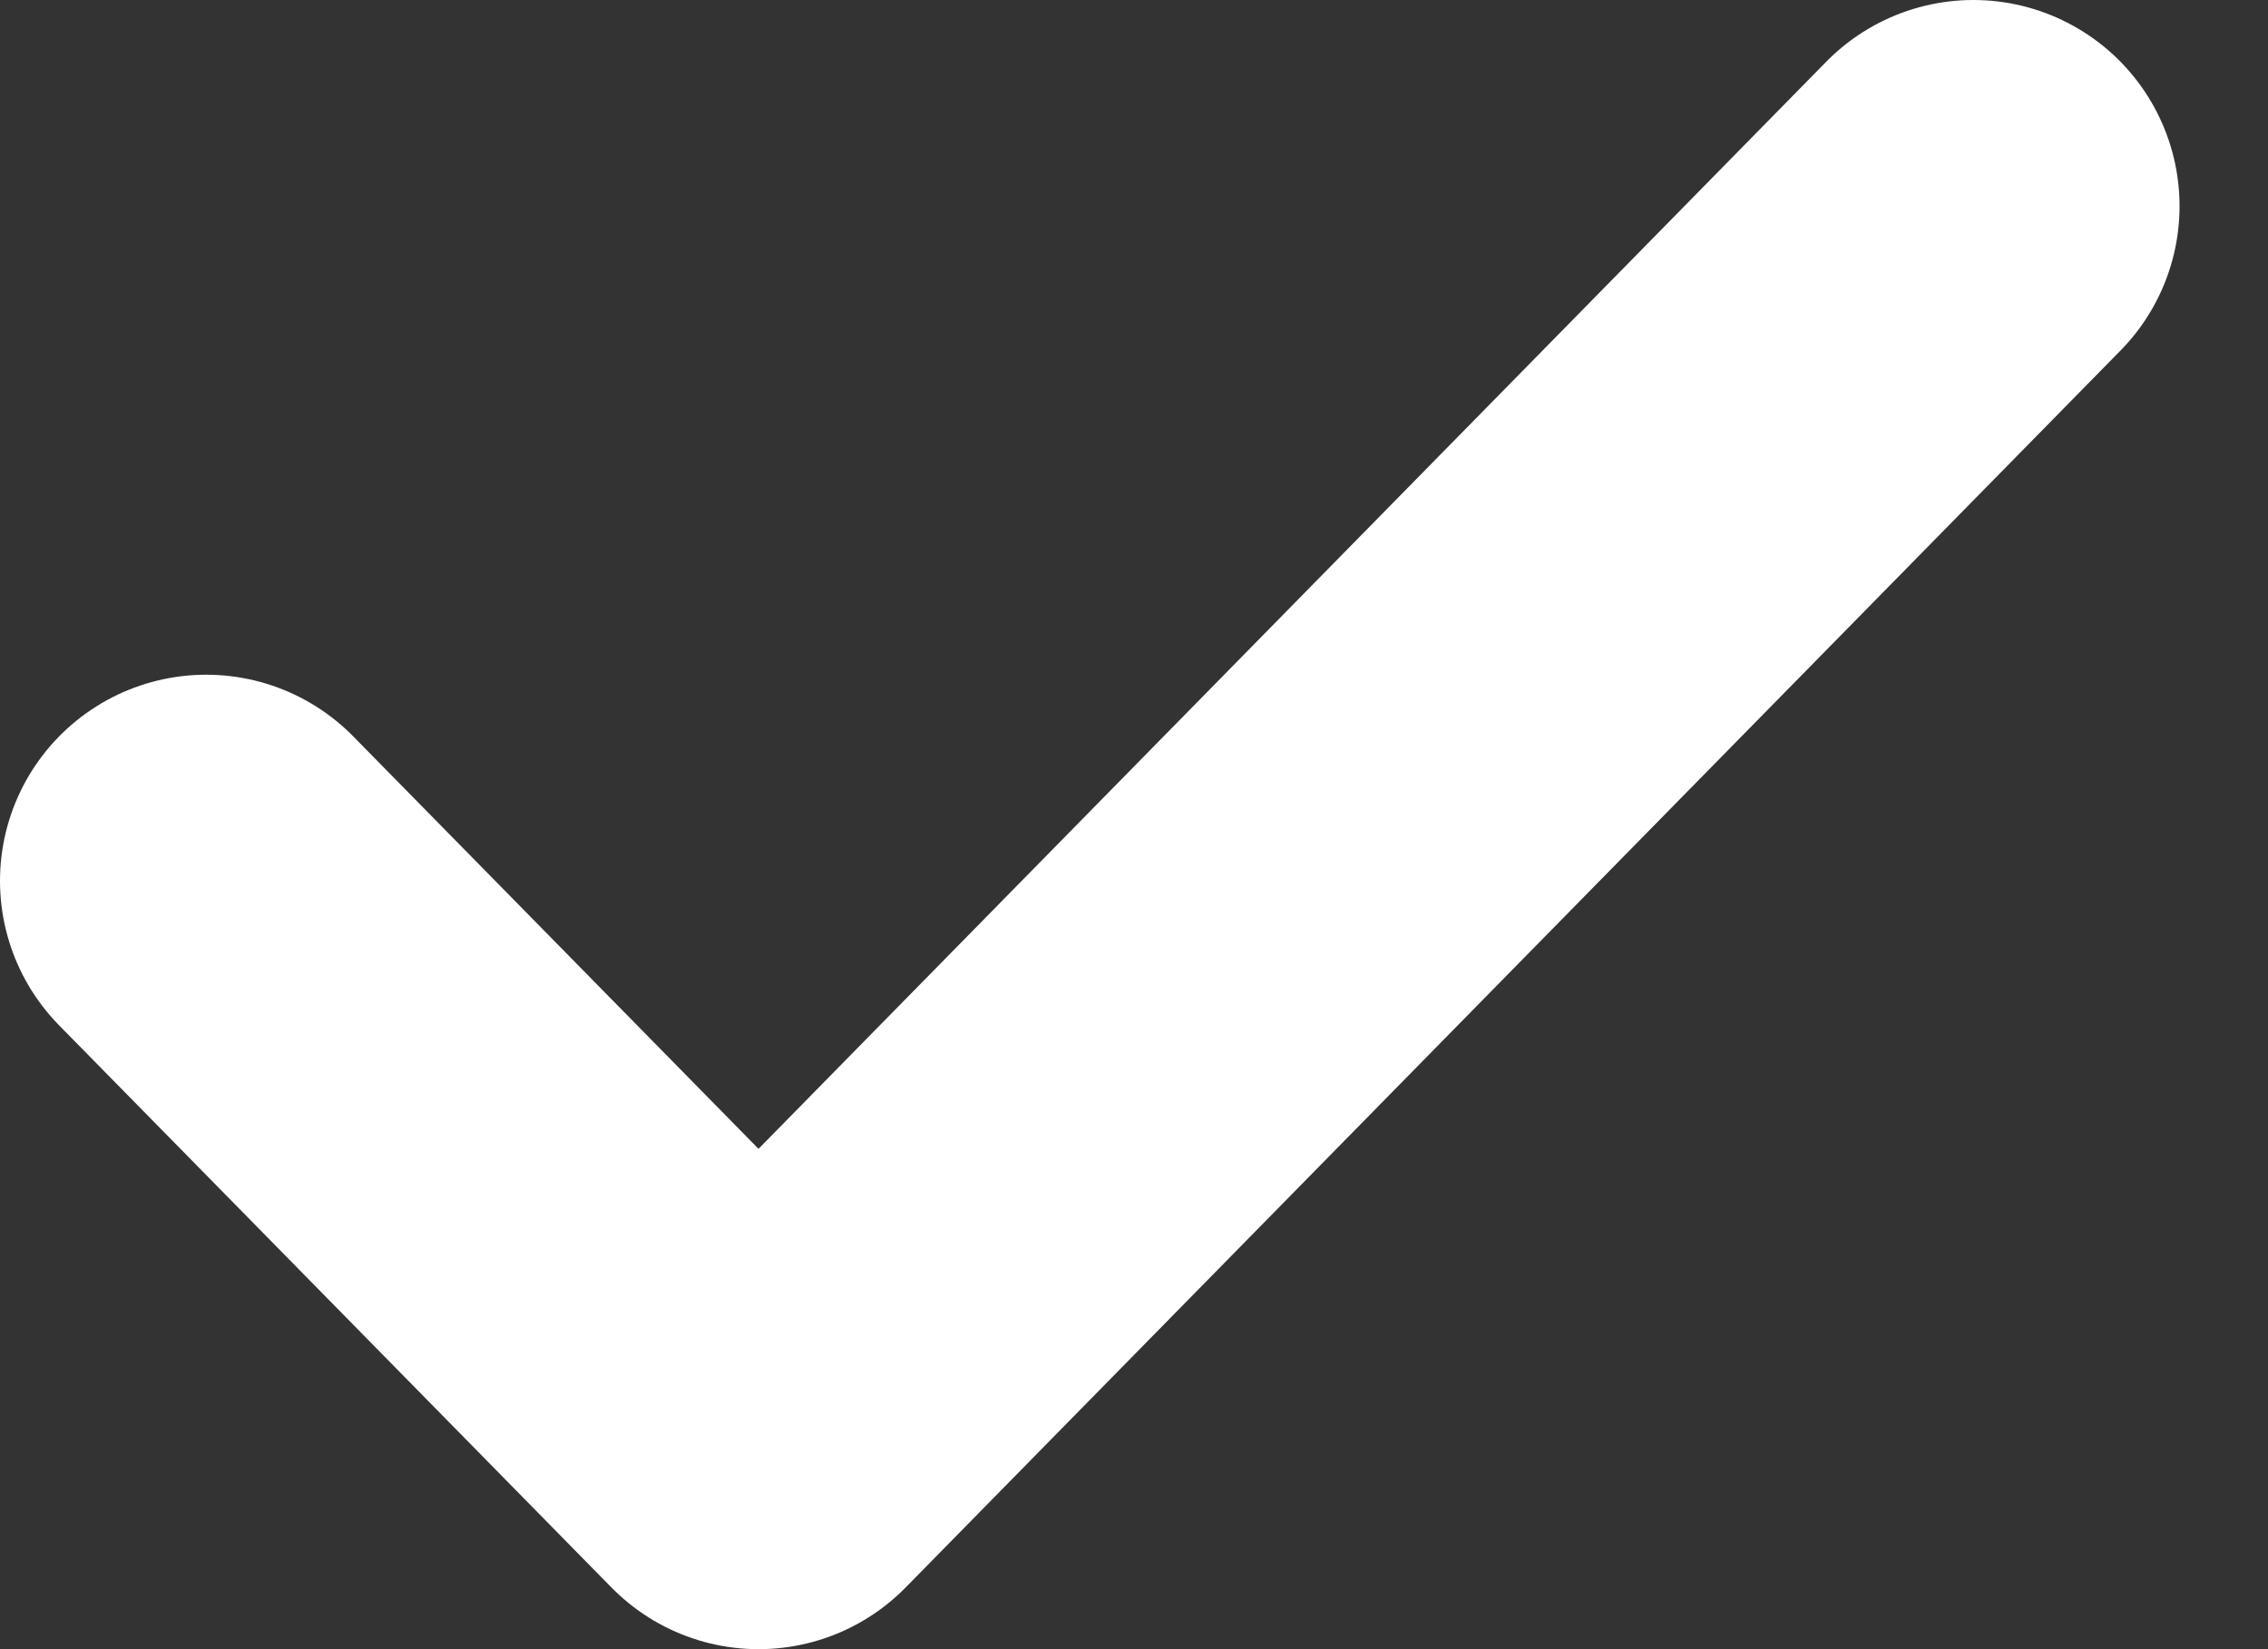 <svg width="11" height="8" viewBox="0 0 11 8" fill="none" xmlns="http://www.w3.org/2000/svg">
<rect x="0" y="0" width="11" height="8" fill="#333333" stroke="none"/>
<path d="M9.571 1L3.679 7L1 4.273" stroke="white" stroke-width="2" stroke-linecap="round" stroke-linejoin="round"/>
</svg>
